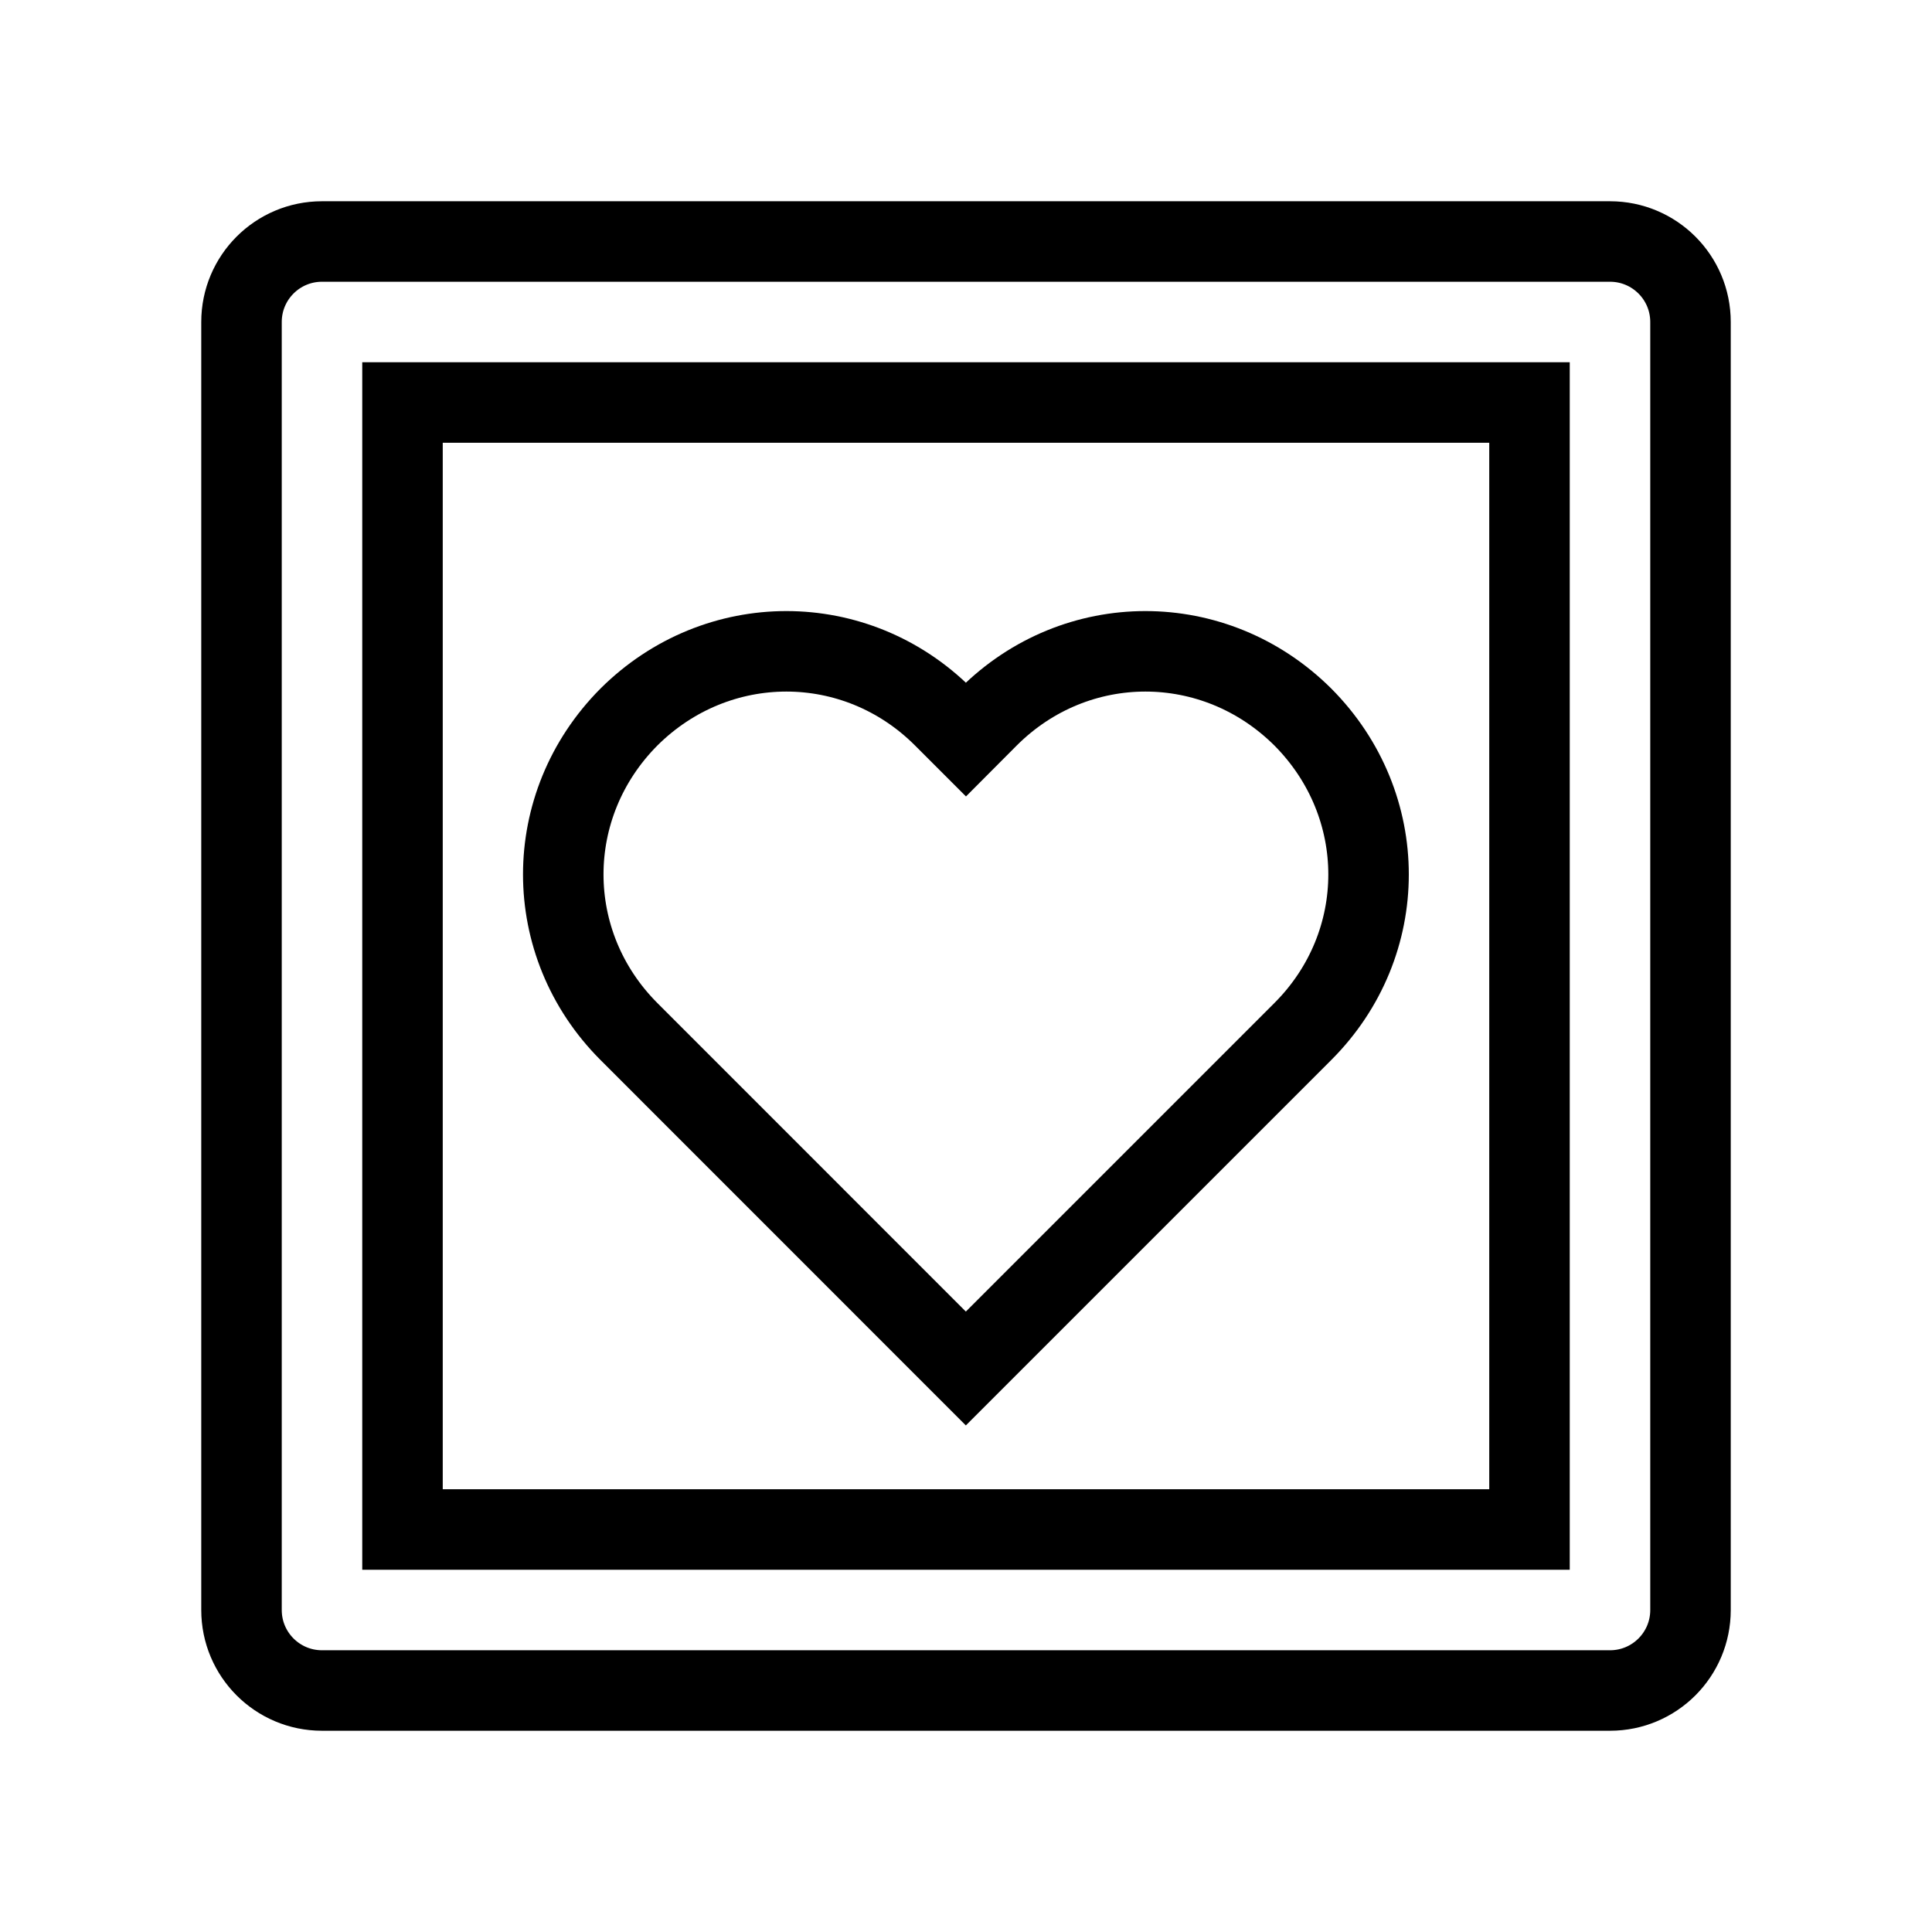 <svg xmlns="http://www.w3.org/2000/svg" fill="none" stroke="currentColor" viewBox="0 0 24 24"><path d="M11.998,17l4.186-4.186c1.089-1.088,1.089-2.813,0-3.907c-1.094-1.088-2.818-1.088-3.907,0l-0.278,0.279l-0.279-0.279 c-1.088-1.088-2.813-1.088-3.907,0c-1.088,1.094-1.088,2.818,0,3.907L11.998,17z"/><path d="M21,4c0-0.552-0.447-1-1-1H4C3.447,3,3,3.448,3,4v16c0,0.552,0.447,1,1,1h16c0.553,0,1-0.448,1-1V4z M19,19H5V5h14V19z"/></svg>